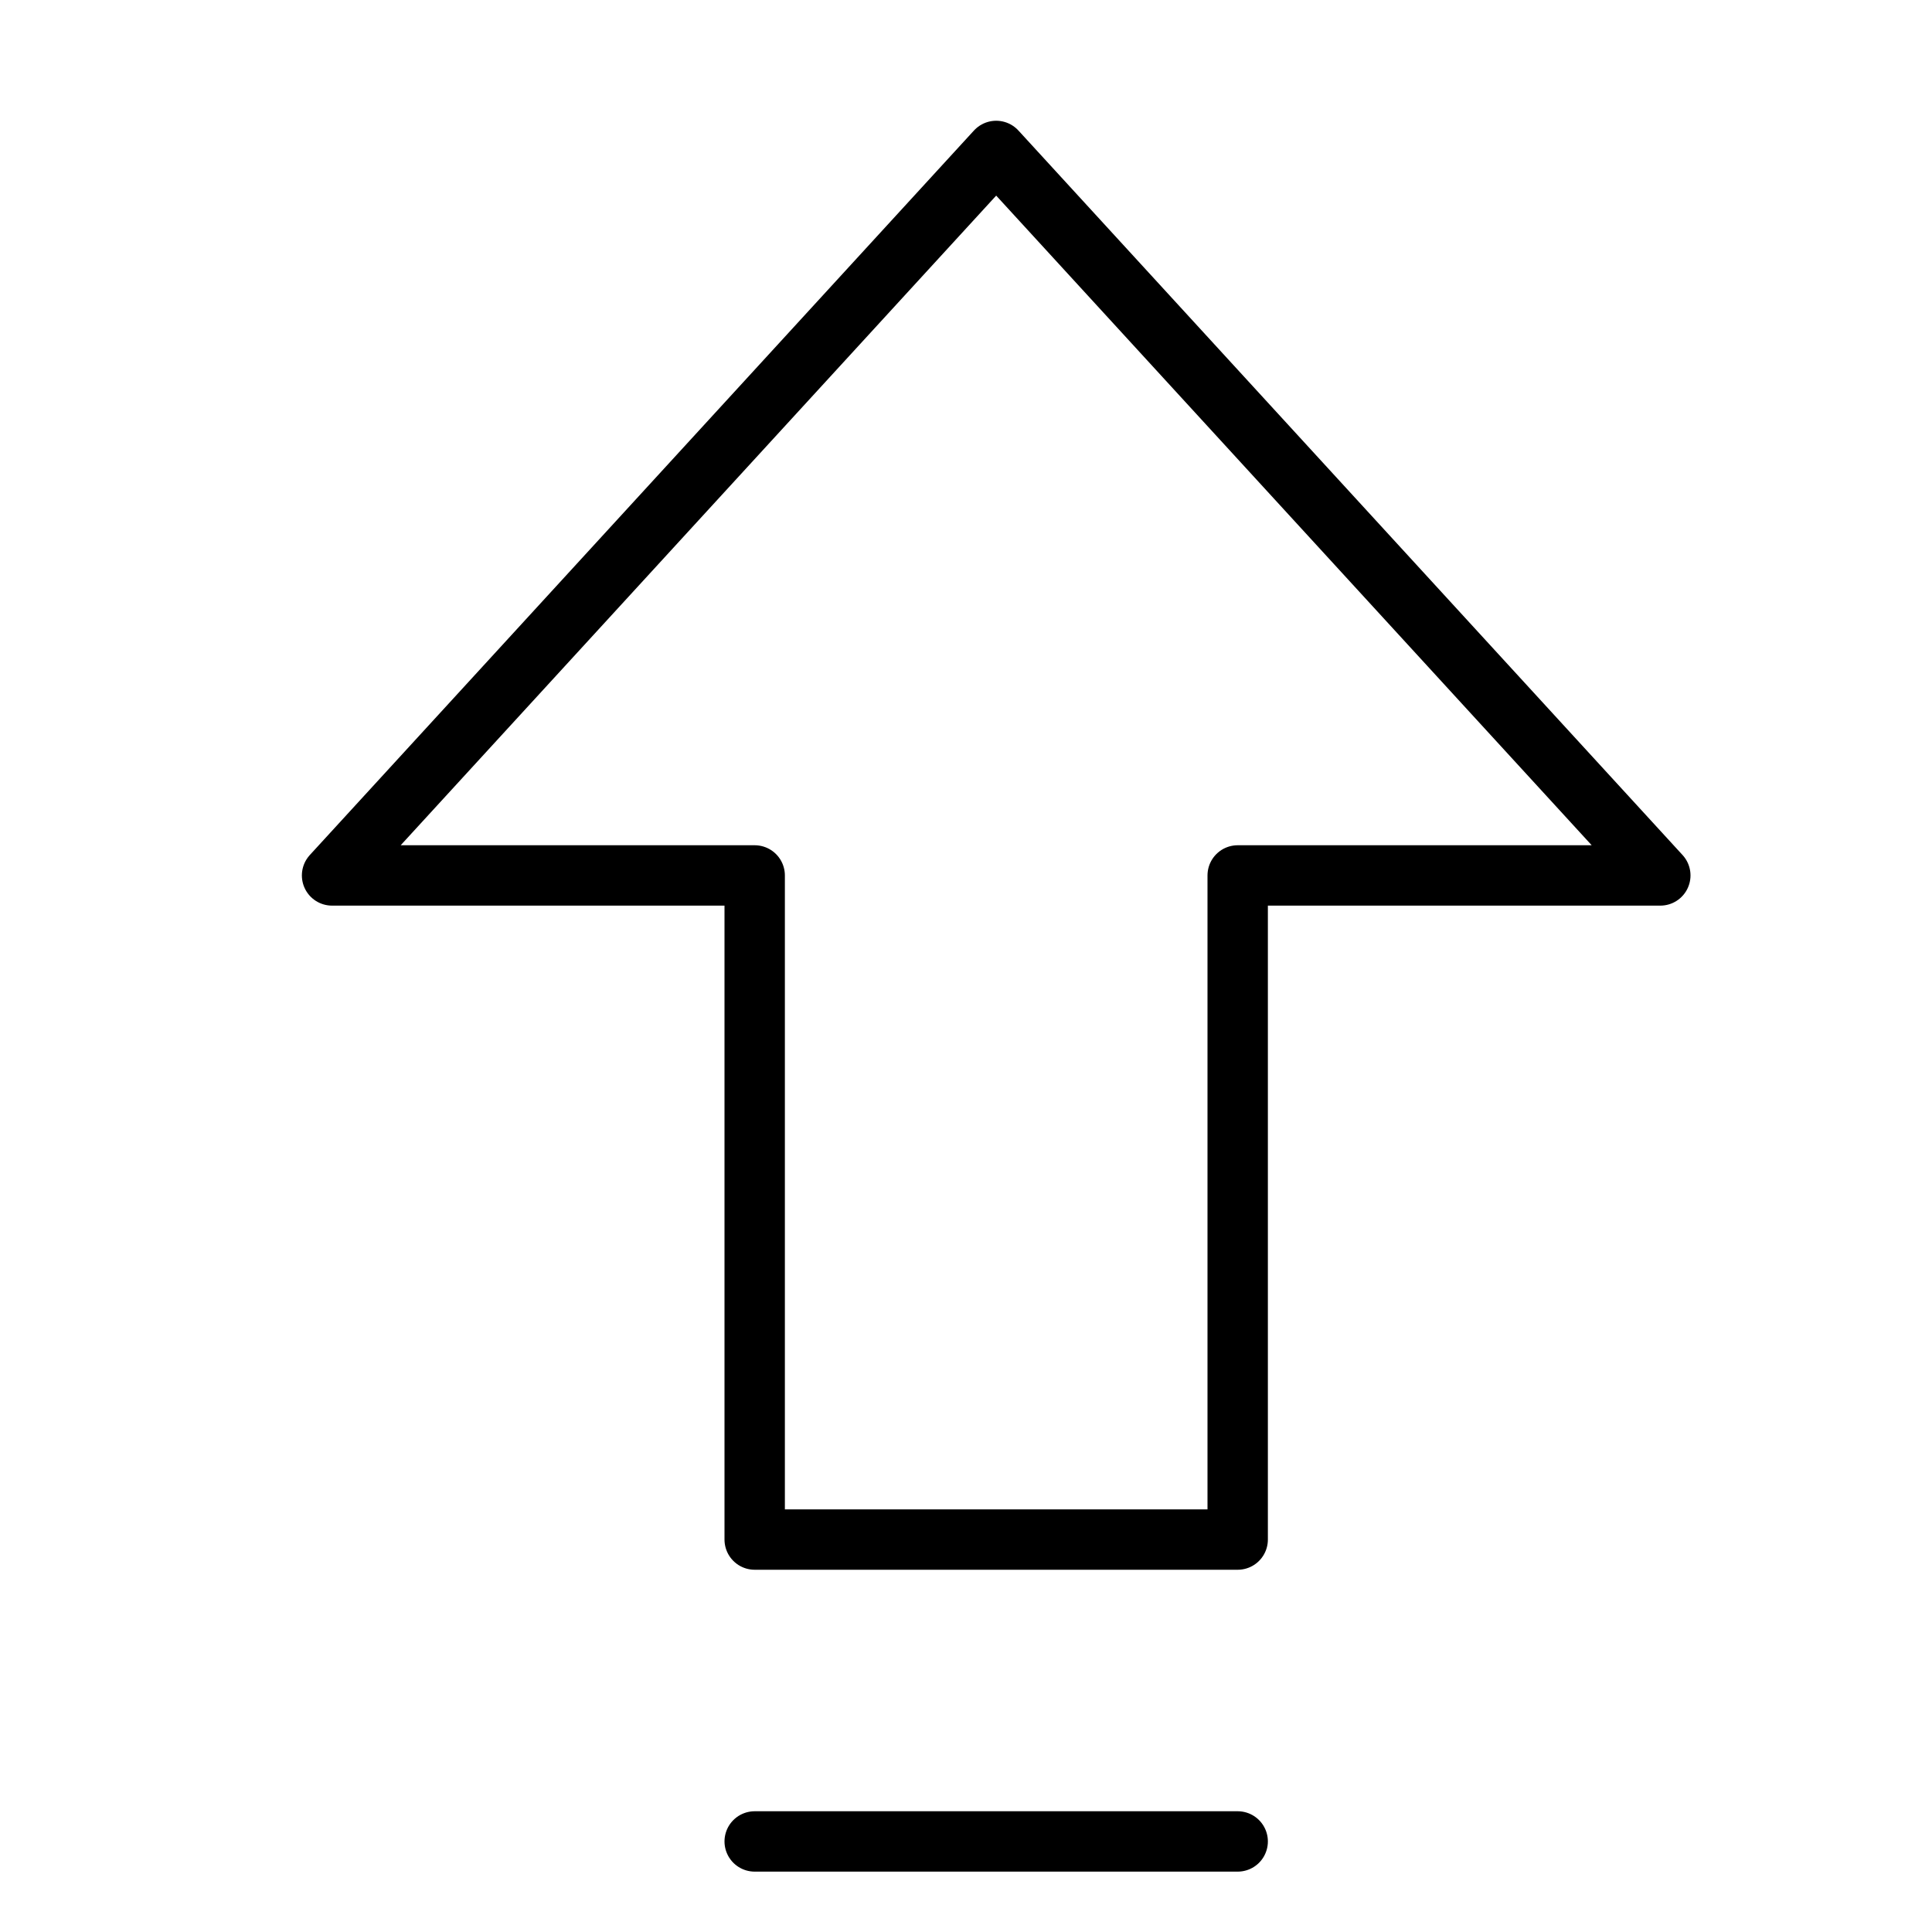 <svg xmlns="http://www.w3.org/2000/svg" viewBox="0 0 32 32"><title>direction up</title><g stroke-linecap="round" stroke-width="1" fill="none" stroke="#000000" stroke-linejoin="round" class="nc-icon-wrapper" transform="translate(0.5 0.5)"><polygon points="16,2 5,14 12,14 12,25 20,25 20,14 27,14 "></polygon> <line x1="12" y1="30" x2="20" y2="30" stroke="#000000"></line></g></svg>